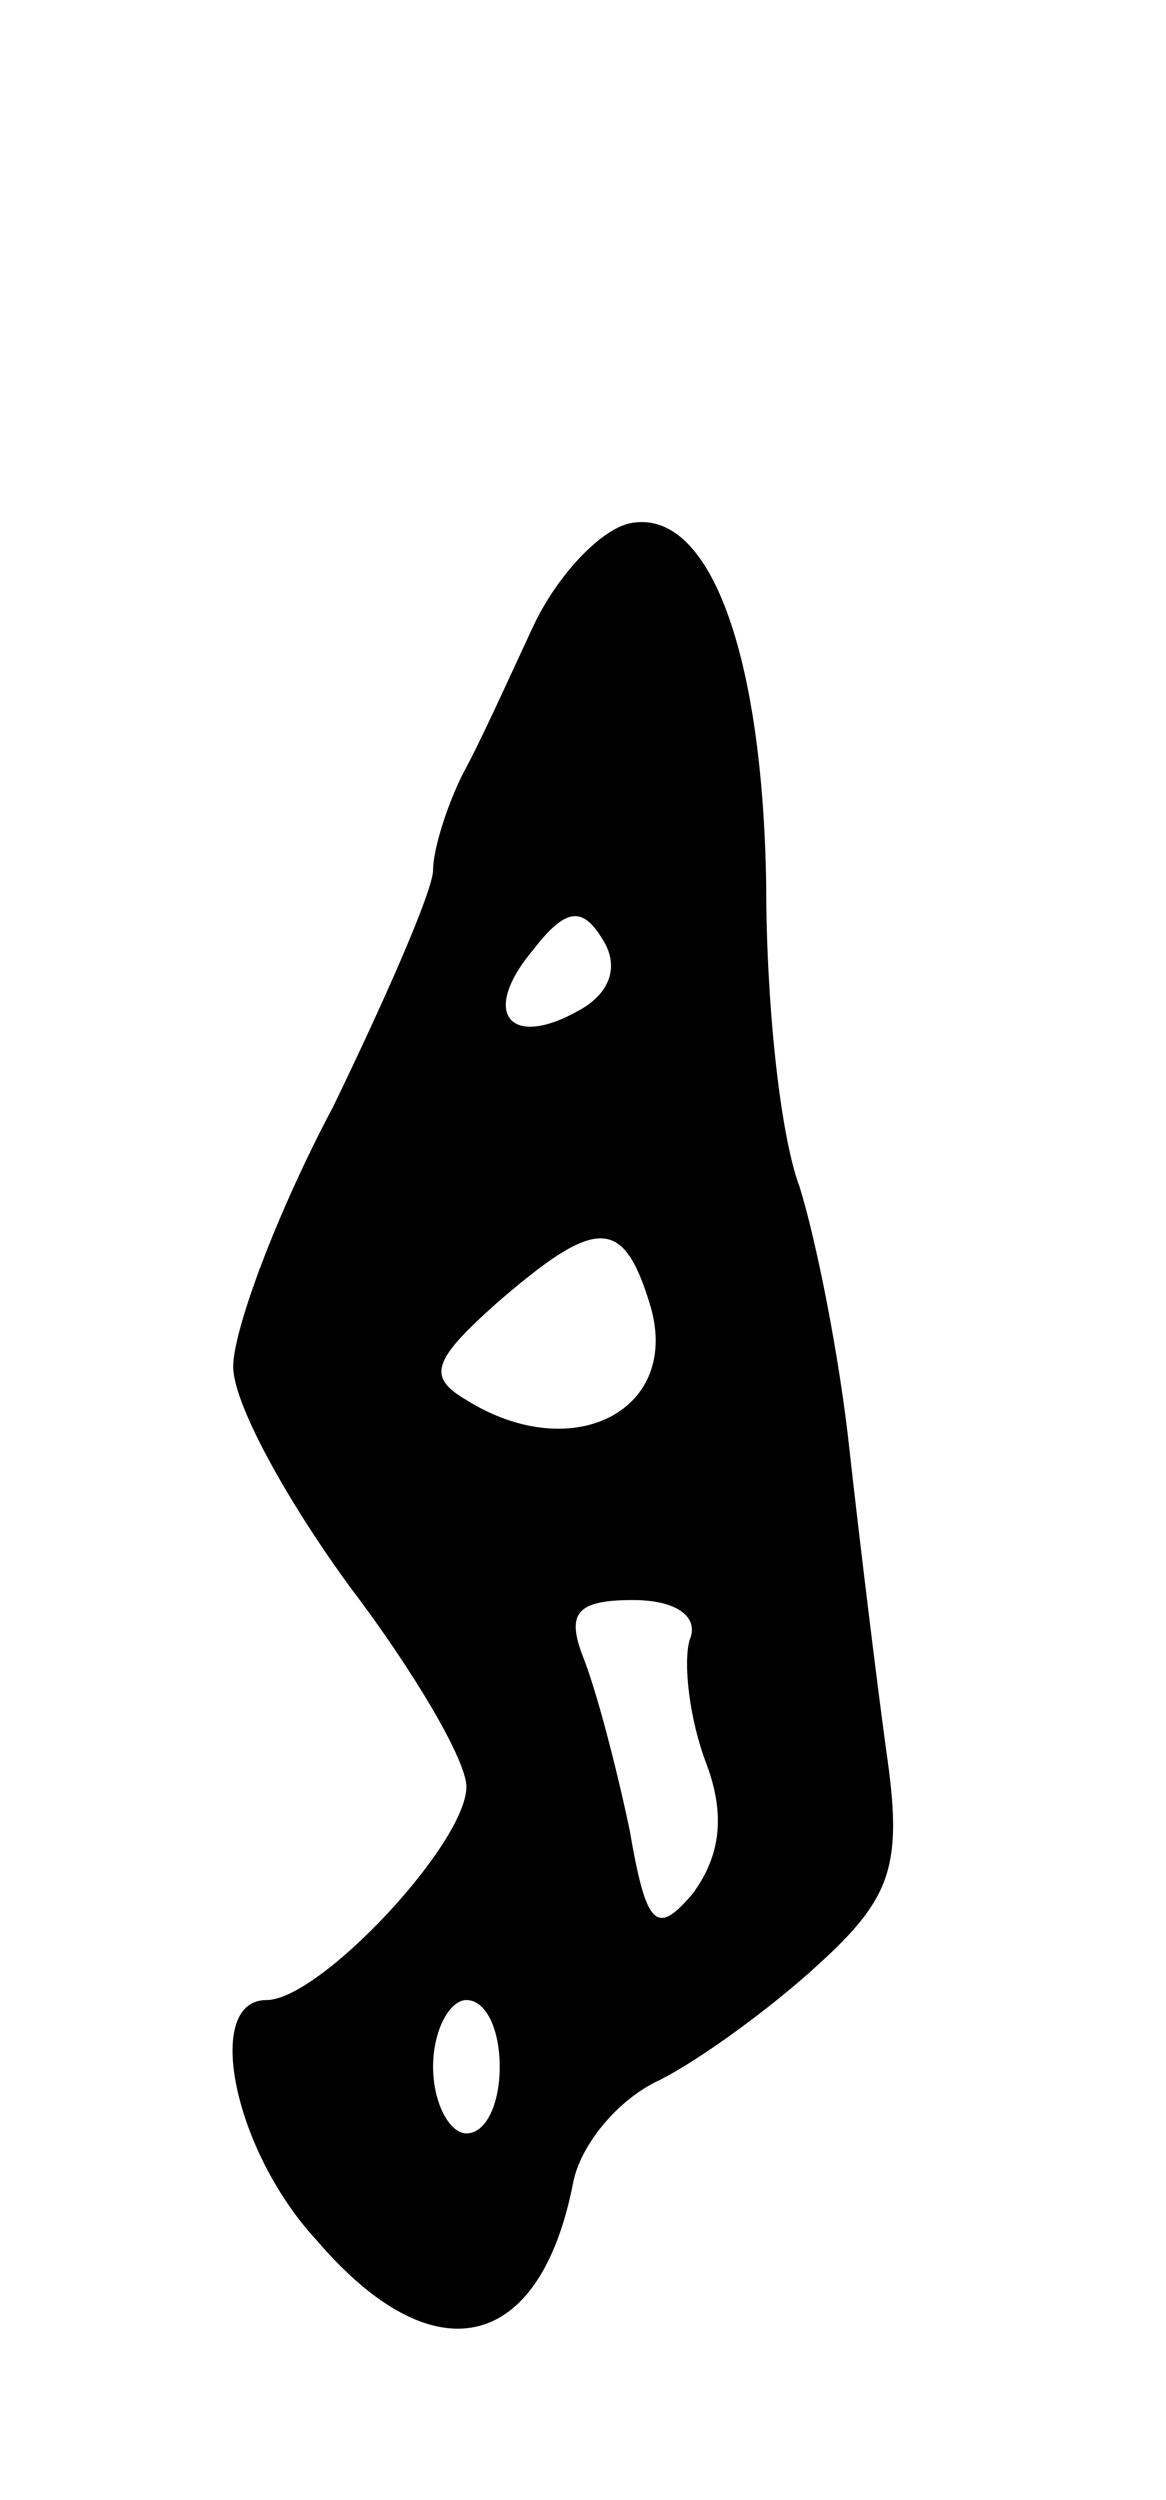 <svg version="1.0" xmlns="http://www.w3.org/2000/svg"
 width="35pt" height="75pt" viewBox="0 0 35 75"
 preserveAspectRatio="xMidYMid meet">
<g transform="translate(0,75) scale(0.1,-0.1)"
fill="#000000" stroke="none">
<path d="M189 593 c-9 -2 -22 -16 -29 -31 -7 -15 -16 -35 -21 -44 -5 -10 -9
-23 -9 -29 0 -6 -14 -38 -30 -71 -17 -32 -30 -67 -30 -78 0 -11 16 -40 35 -66
19 -25 35 -52 35 -60 0 -17 -44 -64 -60 -64 -19 0 -10 -45 15 -72 35 -41 67
-34 77 17 2 11 13 25 26 31 12 6 34 22 48 35 22 20 25 30 20 64 -3 22 -8 63
-11 90 -3 28 -10 63 -15 79 -6 16 -10 56 -10 90 -1 70 -17 114 -41 109z m-15
-146 c-21 -12 -30 -1 -14 18 10 13 15 13 21 3 5 -8 2 -16 -7 -21z m21 -88 c10
-32 -23 -49 -55 -29 -12 7 -10 12 9 29 30 26 38 26 46 0z m12 -101 c-2 -7 0
-24 5 -37 6 -16 4 -28 -4 -39 -11 -13 -14 -10 -19 19 -4 19 -10 42 -14 52 -5
13 -2 17 15 17 13 0 20 -5 17 -12z m-57 -128 c0 -11 -4 -20 -10 -20 -5 0 -10
9 -10 20 0 11 5 20 10 20 6 0 10 -9 10 -20z"/>
</g>
</svg>
